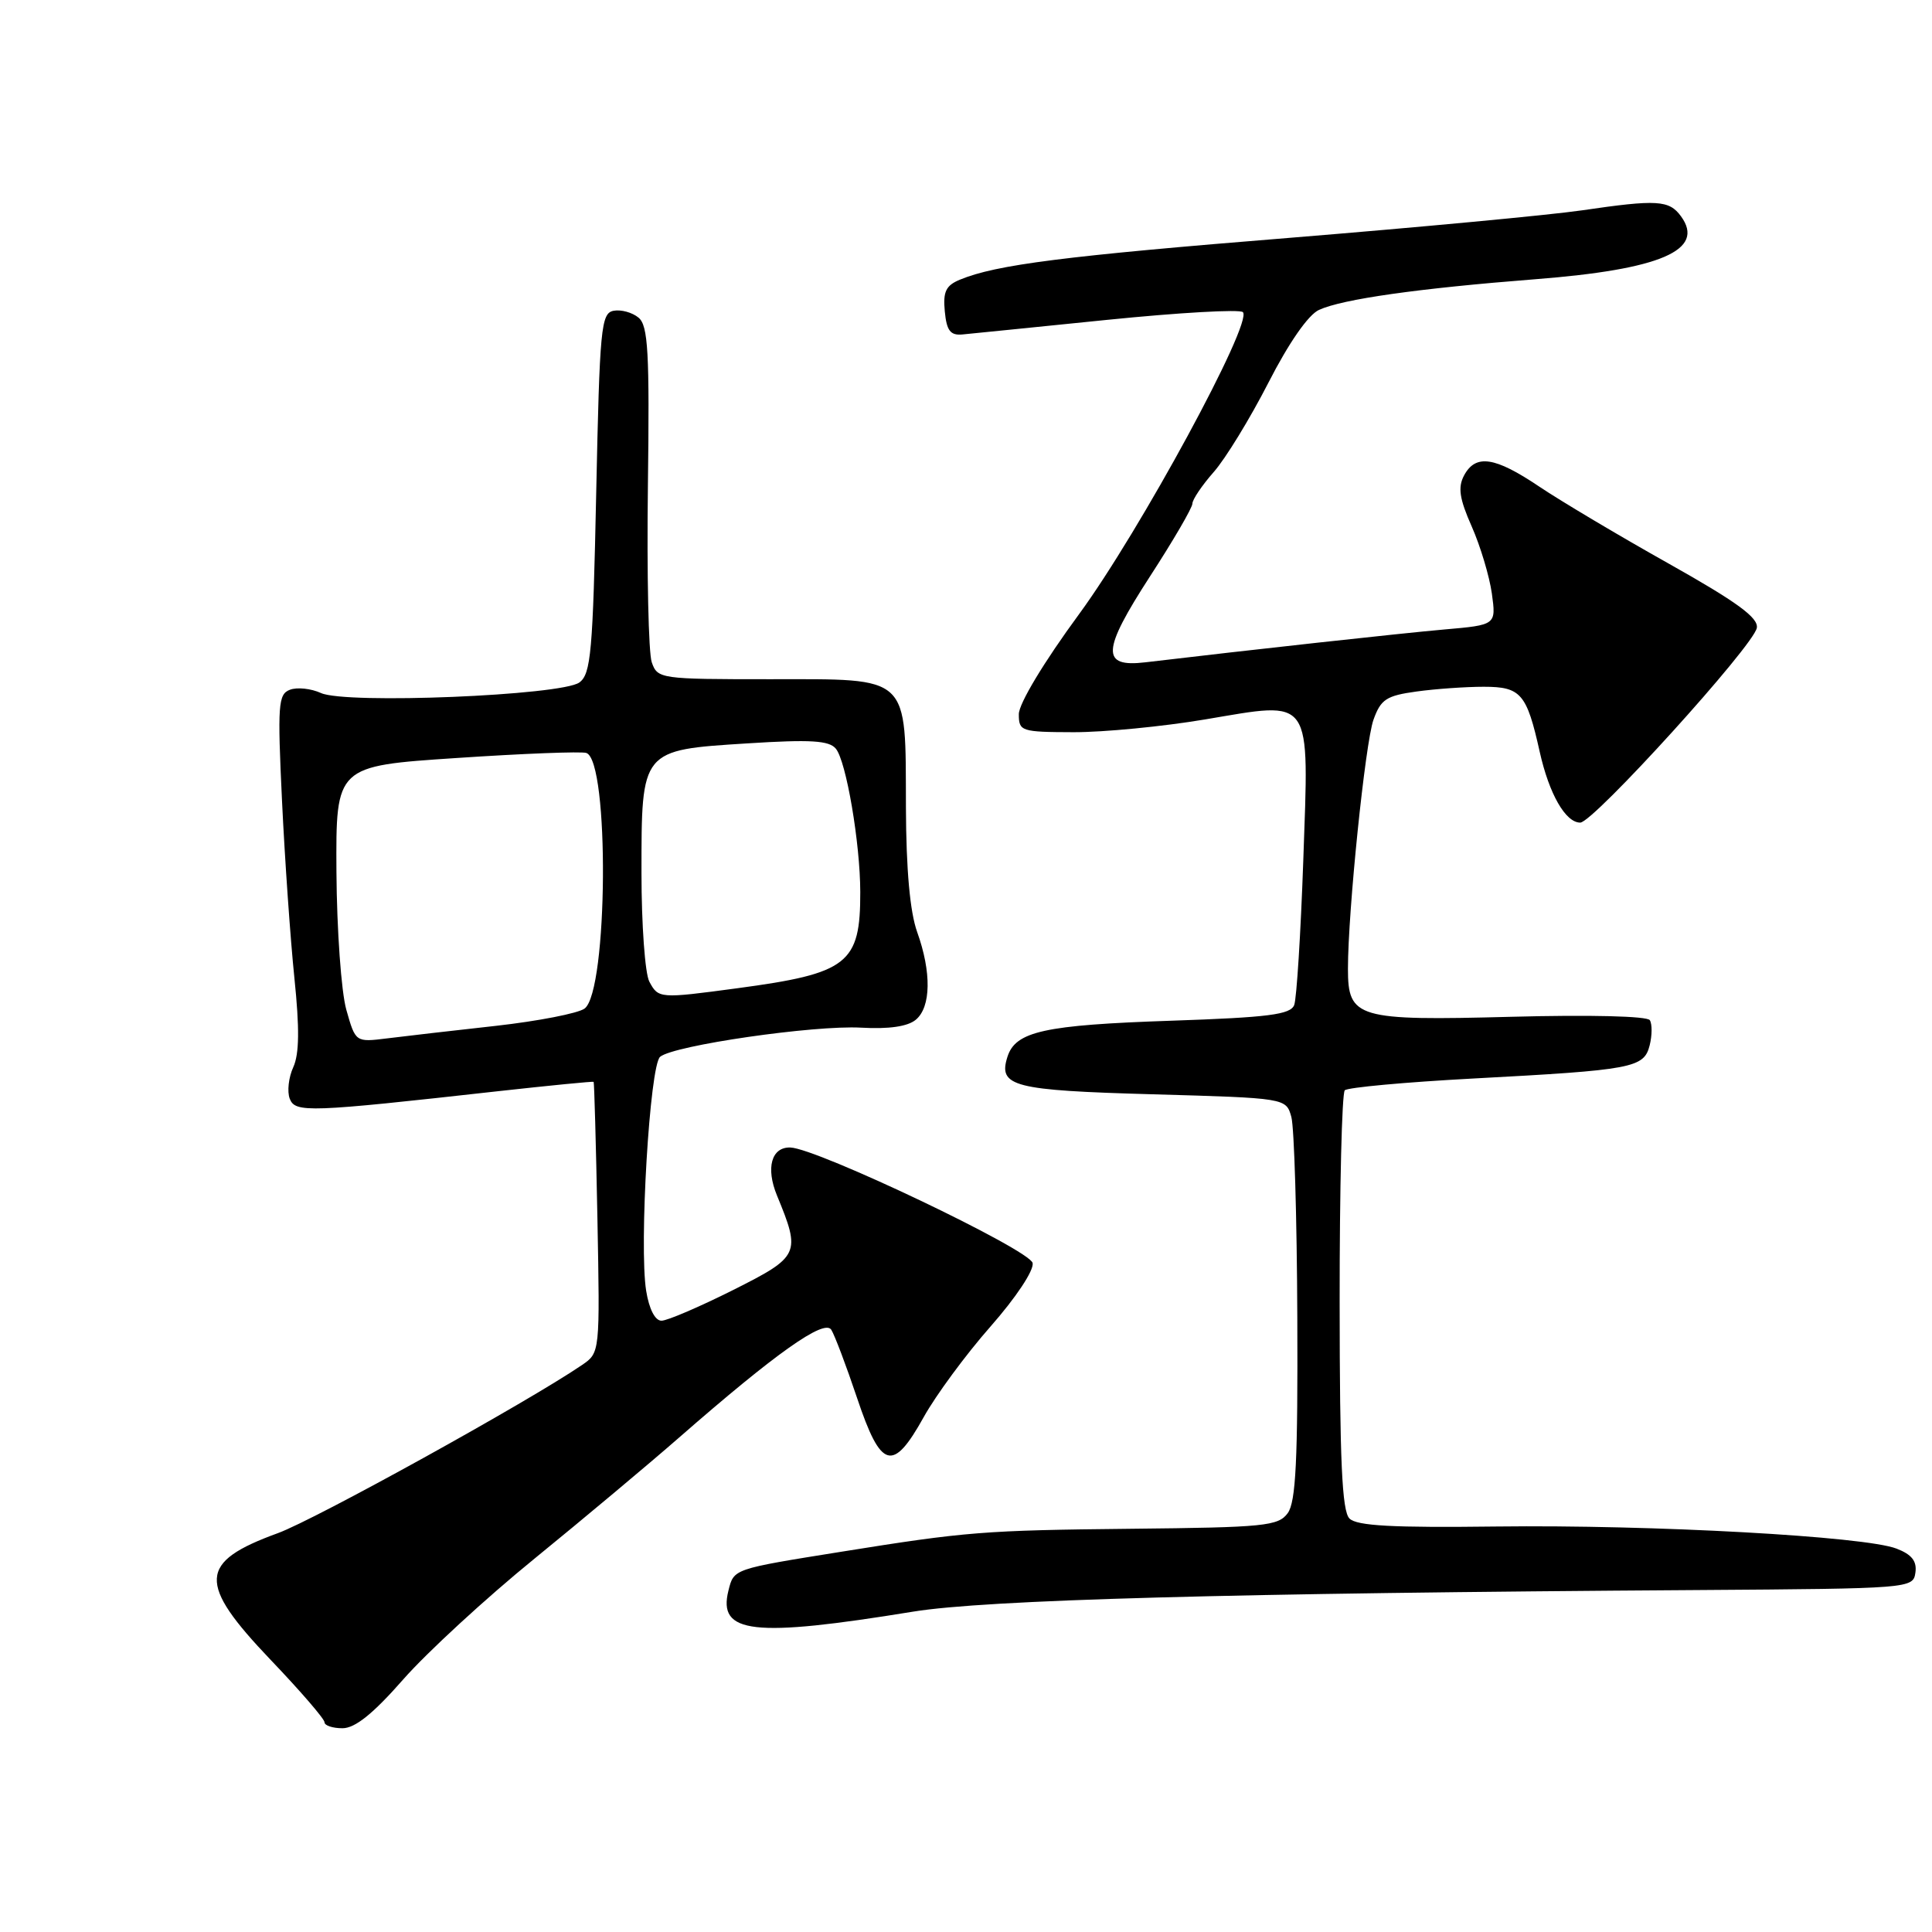 <?xml version="1.0" encoding="UTF-8" standalone="no"?>
<!DOCTYPE svg PUBLIC "-//W3C//DTD SVG 1.1//EN" "http://www.w3.org/Graphics/SVG/1.1/DTD/svg11.dtd" >
<svg xmlns="http://www.w3.org/2000/svg" xmlns:xlink="http://www.w3.org/1999/xlink" version="1.1" viewBox="0 0 256 256">
 <g >
 <path fill="currentColor"
d=" M 53.44 222.52 C 56.57 218.96 64.39 211.76 70.82 206.53 C 77.24 201.30 85.88 194.07 90.00 190.47 C 102.83 179.26 109.22 174.74 110.15 176.20 C 110.60 176.92 112.14 180.99 113.57 185.25 C 116.74 194.71 118.30 195.15 122.41 187.75 C 124.02 184.86 127.99 179.47 131.24 175.78 C 134.62 171.94 137.02 168.33 136.83 167.36 C 136.49 165.61 108.23 152.14 104.72 152.05 C 102.22 151.98 101.45 154.75 102.95 158.40 C 106.14 166.14 105.98 166.49 97.13 170.94 C 92.68 173.17 88.42 175.00 87.65 175.00 C 86.80 175.00 86.01 173.46 85.62 171.04 C 84.67 165.10 86.10 141.16 87.47 140.03 C 89.29 138.51 107.90 135.82 114.10 136.17 C 117.78 136.38 120.27 136.02 121.35 135.12 C 123.37 133.44 123.44 128.82 121.53 123.50 C 120.58 120.85 120.07 115.26 120.04 106.97 C 119.98 89.27 120.75 90.00 102.01 90.00 C 87.48 90.00 87.12 89.95 86.36 87.75 C 85.93 86.51 85.70 76.01 85.85 64.42 C 86.08 46.61 85.88 43.15 84.61 42.09 C 83.78 41.40 82.29 40.99 81.30 41.18 C 79.64 41.50 79.46 43.44 79.00 65.34 C 78.56 86.40 78.30 89.31 76.77 90.43 C 74.40 92.16 45.81 93.33 42.53 91.83 C 41.21 91.23 39.36 91.03 38.41 91.40 C 36.86 91.99 36.76 93.38 37.37 106.15 C 37.74 113.90 38.48 124.45 39.01 129.60 C 39.70 136.27 39.66 139.65 38.86 141.41 C 38.24 142.76 38.03 144.64 38.39 145.58 C 39.12 147.47 40.83 147.40 66.00 144.59 C 72.88 143.83 78.57 143.27 78.66 143.35 C 78.74 143.43 78.97 151.54 79.16 161.37 C 79.50 179.24 79.50 179.24 77.12 180.87 C 69.96 185.76 41.78 201.34 36.82 203.15 C 26.27 206.99 26.12 209.73 35.88 219.96 C 39.80 224.06 43.00 227.77 43.00 228.21 C 43.00 228.64 44.07 229.00 45.38 229.00 C 47.05 229.00 49.44 227.08 53.44 222.52 Z  M 121.00 213.55 C 130.63 211.98 162.81 211.09 225.00 210.69 C 253.15 210.50 253.50 210.47 253.80 208.39 C 254.02 206.87 253.33 205.98 251.30 205.20 C 247.12 203.57 218.95 202.02 198.30 202.27 C 184.52 202.44 179.79 202.19 178.81 201.21 C 177.82 200.22 177.52 193.57 177.51 172.54 C 177.50 157.49 177.81 144.86 178.19 144.47 C 178.58 144.09 186.23 143.39 195.19 142.91 C 216.39 141.78 217.83 141.51 218.59 138.51 C 218.92 137.19 218.93 135.70 218.61 135.18 C 218.28 134.64 210.70 134.45 200.27 134.73 C 179.80 135.27 178.61 134.92 178.61 128.37 C 178.61 120.76 180.90 98.44 181.99 95.38 C 182.96 92.66 183.70 92.18 187.69 91.63 C 190.22 91.28 194.23 91.00 196.60 91.00 C 201.53 91.00 202.30 91.90 204.02 99.62 C 205.27 105.21 207.44 109.00 209.39 109.00 C 211.12 109.00 232.41 85.53 232.79 83.19 C 233.01 81.85 230.15 79.76 221.13 74.69 C 214.55 71.00 206.84 66.41 203.98 64.49 C 198.07 60.51 195.53 60.13 193.99 63.01 C 193.16 64.58 193.38 66.08 195.01 69.76 C 196.16 72.36 197.36 76.37 197.68 78.65 C 198.25 82.81 198.25 82.81 191.37 83.41 C 185.57 83.92 165.56 86.12 151.76 87.76 C 145.87 88.46 145.99 86.24 152.39 76.36 C 155.48 71.60 158.00 67.27 158.00 66.73 C 158.00 66.20 159.27 64.31 160.83 62.54 C 162.39 60.77 165.64 55.45 168.07 50.71 C 170.78 45.41 173.36 41.70 174.78 41.06 C 177.91 39.63 187.94 38.21 203.43 37.00 C 220.06 35.71 226.01 33.14 222.74 28.66 C 221.17 26.51 219.60 26.41 209.63 27.87 C 205.30 28.50 187.89 30.13 170.94 31.51 C 141.03 33.92 132.00 35.07 127.19 37.06 C 125.33 37.83 124.94 38.65 125.19 41.26 C 125.43 43.81 125.93 44.46 127.50 44.32 C 128.60 44.22 137.25 43.34 146.73 42.38 C 156.21 41.42 164.29 40.96 164.69 41.36 C 166.05 42.72 151.04 70.39 142.98 81.38 C 138.31 87.74 135.00 93.24 135.00 94.63 C 135.00 96.90 135.29 97.00 142.25 97.02 C 146.24 97.03 154.08 96.27 159.67 95.33 C 174.09 92.91 173.45 92.00 172.69 114.06 C 172.35 123.72 171.81 132.32 171.49 133.17 C 171.00 134.44 168.10 134.81 155.20 135.25 C 138.35 135.82 134.56 136.66 133.49 140.04 C 132.24 143.97 134.23 144.48 152.75 145.00 C 170.41 145.50 170.41 145.50 171.11 148.00 C 171.49 149.38 171.85 161.33 171.90 174.56 C 171.98 193.50 171.71 199.02 170.63 200.50 C 169.38 202.21 167.55 202.39 149.88 202.57 C 130.39 202.77 128.01 202.96 111.50 205.61 C 97.09 207.92 97.25 207.86 96.52 210.77 C 95.09 216.48 99.76 217.01 121.00 213.55 Z  M 45.89 133.80 C 45.22 131.44 44.63 123.20 44.58 115.50 C 44.50 101.50 44.50 101.50 60.50 100.44 C 69.30 99.85 77.03 99.55 77.69 99.77 C 80.77 100.80 80.56 131.34 77.46 133.64 C 76.61 134.27 71.32 135.30 65.71 135.93 C 60.09 136.55 53.61 137.30 51.30 137.59 C 47.11 138.11 47.11 138.11 45.89 133.80 Z  M 86.04 130.07 C 85.47 129.00 85.00 122.53 85.00 115.68 C 85.00 99.29 84.91 99.39 99.06 98.50 C 107.39 97.97 109.86 98.12 110.75 99.20 C 112.13 100.86 113.98 111.73 113.99 118.18 C 114.01 127.71 112.39 128.98 97.68 130.95 C 87.40 132.33 87.24 132.32 86.04 130.07 Z "/>
</g>
</svg>
